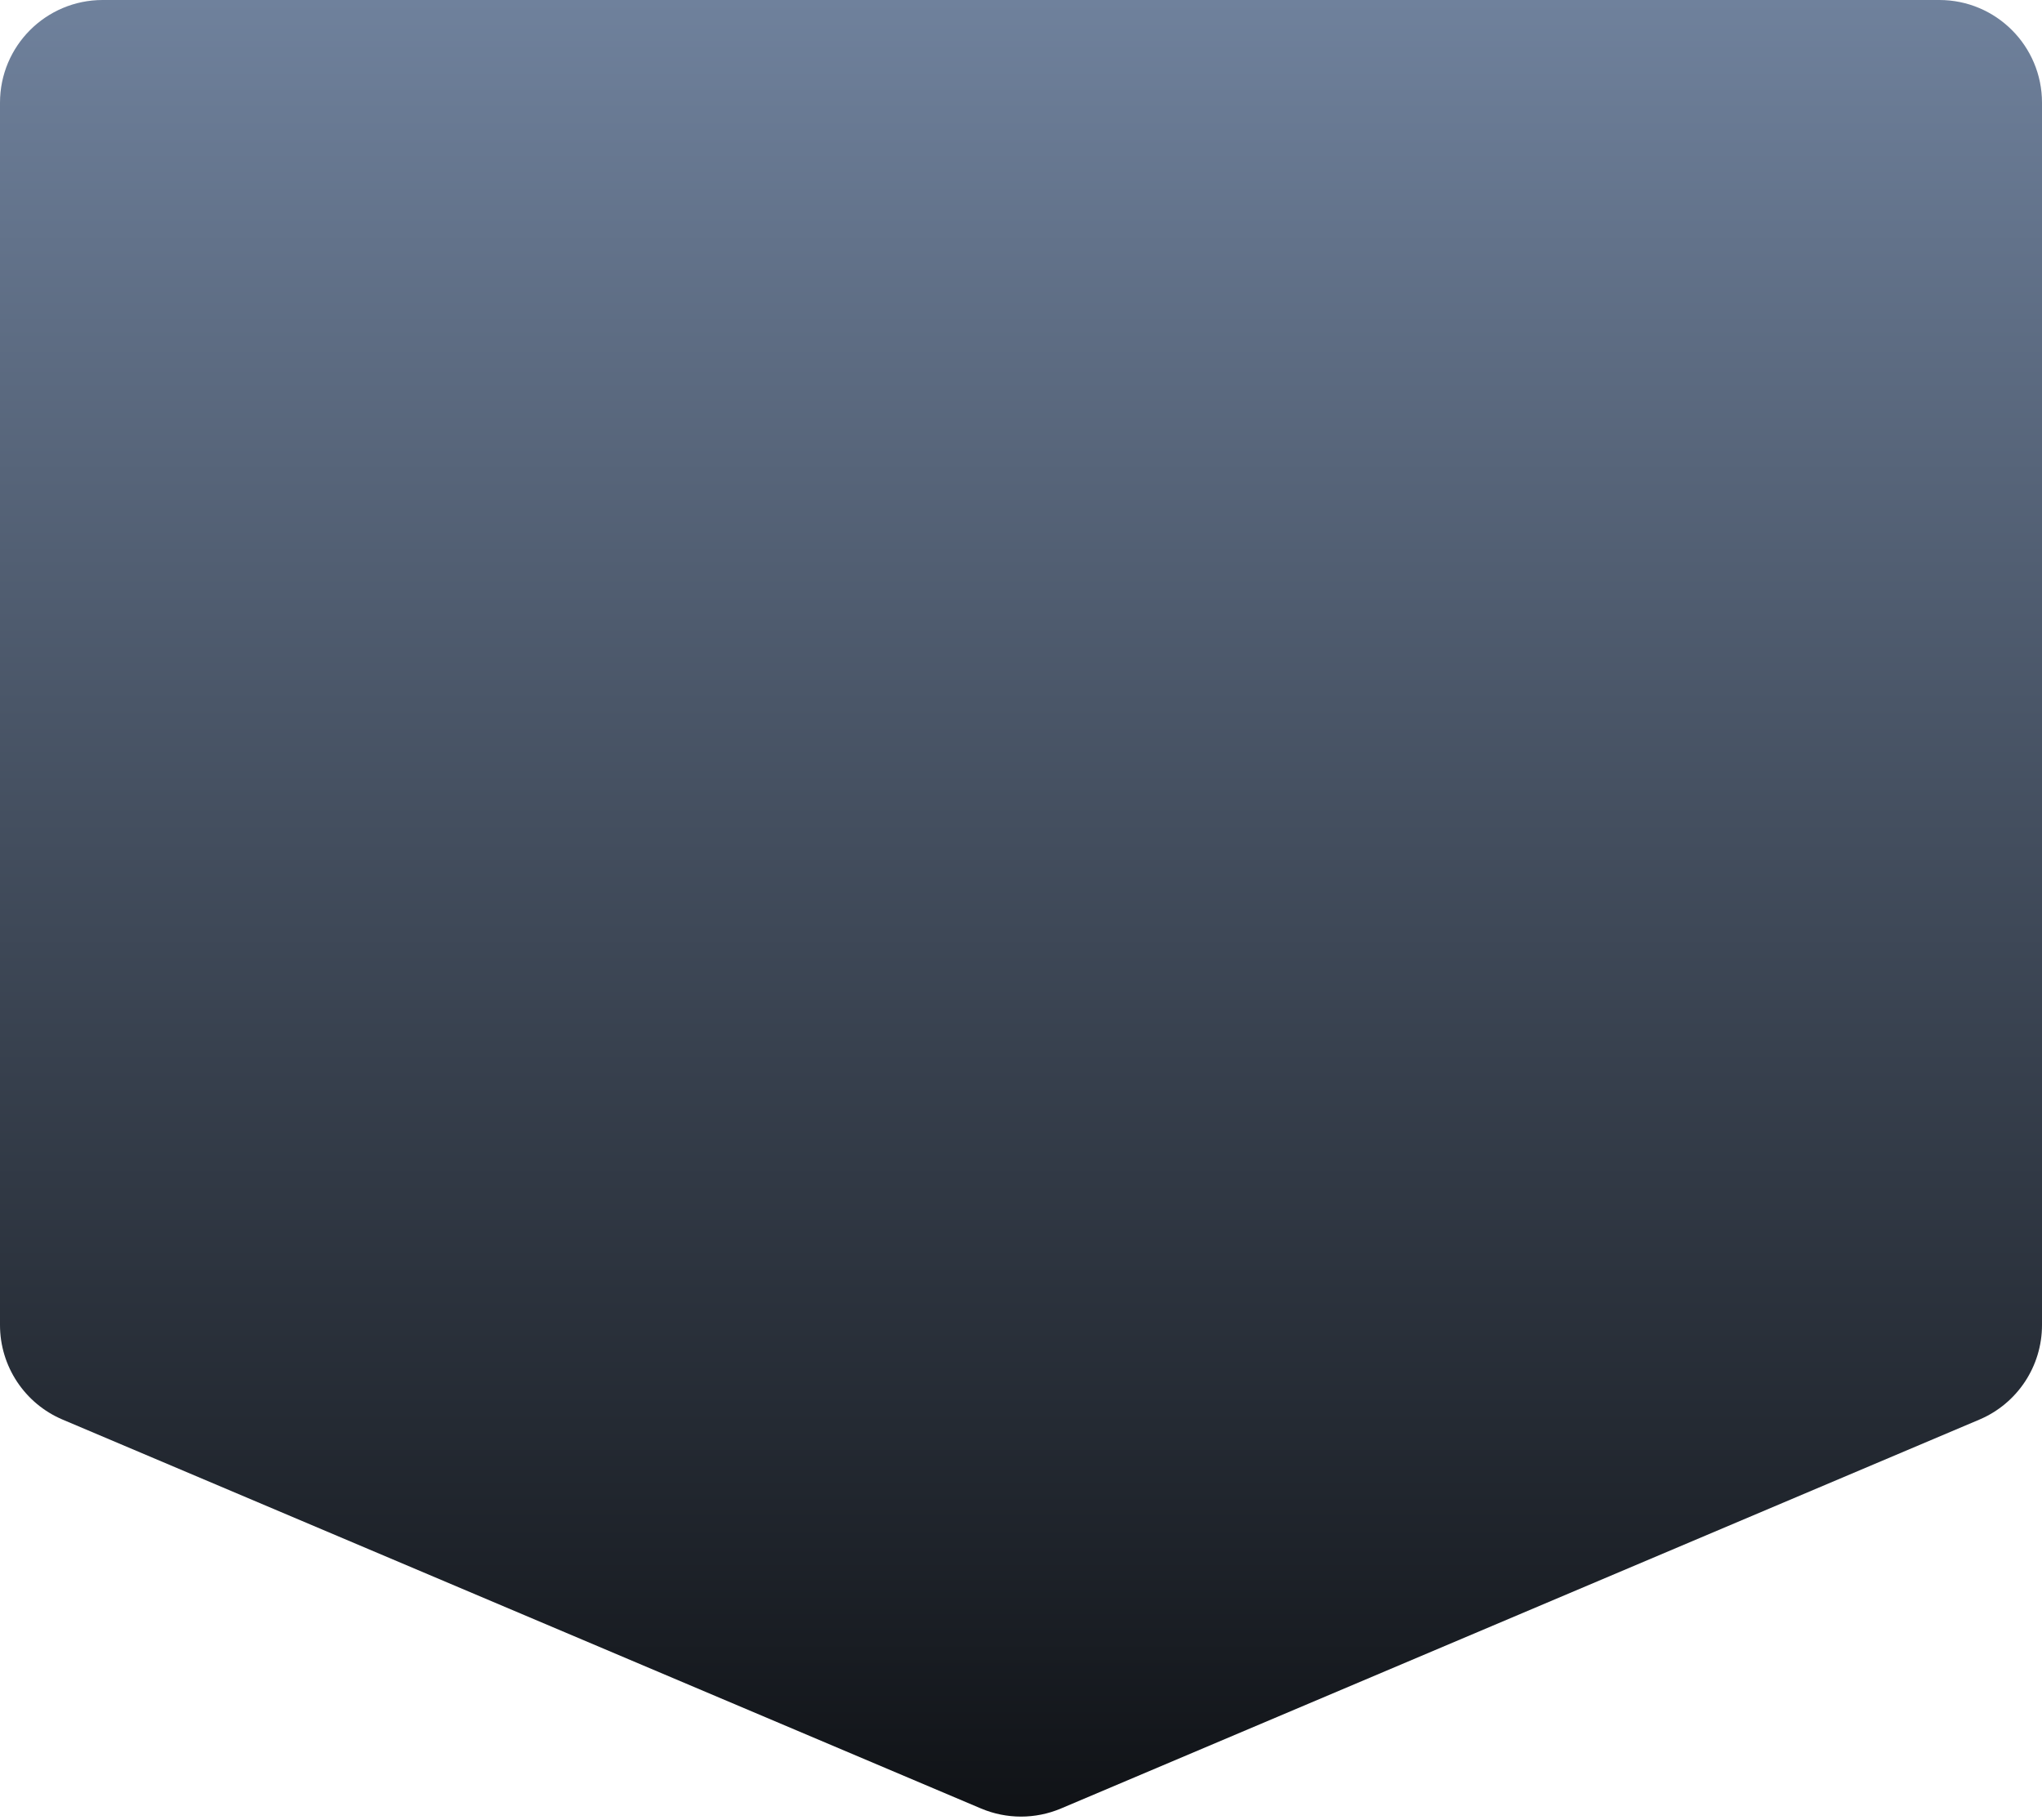 <svg width="358" height="319" viewBox="0 0 358 319" fill="none" xmlns="http://www.w3.org/2000/svg">
<path d="M0 18C0 8.059 8.059 0 18 0H179H340C349.941 0 358 8.059 358 18V232.285C358 239.514 353.675 246.042 347.018 248.86L186.018 317.029C181.532 318.928 176.468 318.928 171.982 317.029L10.982 248.86C4.325 246.042 0 239.514 0 232.285V18Z" fill="url(#paint0_linear_776_12899)"/>
<defs>
<linearGradient id="paint0_linear_776_12899" x1="179" y1="0" x2="179" y2="370.526" gradientUnits="userSpaceOnUse">
<stop stop-color="#6F819C"/>
<stop offset="1"/>
</linearGradient>
</defs>
</svg>
